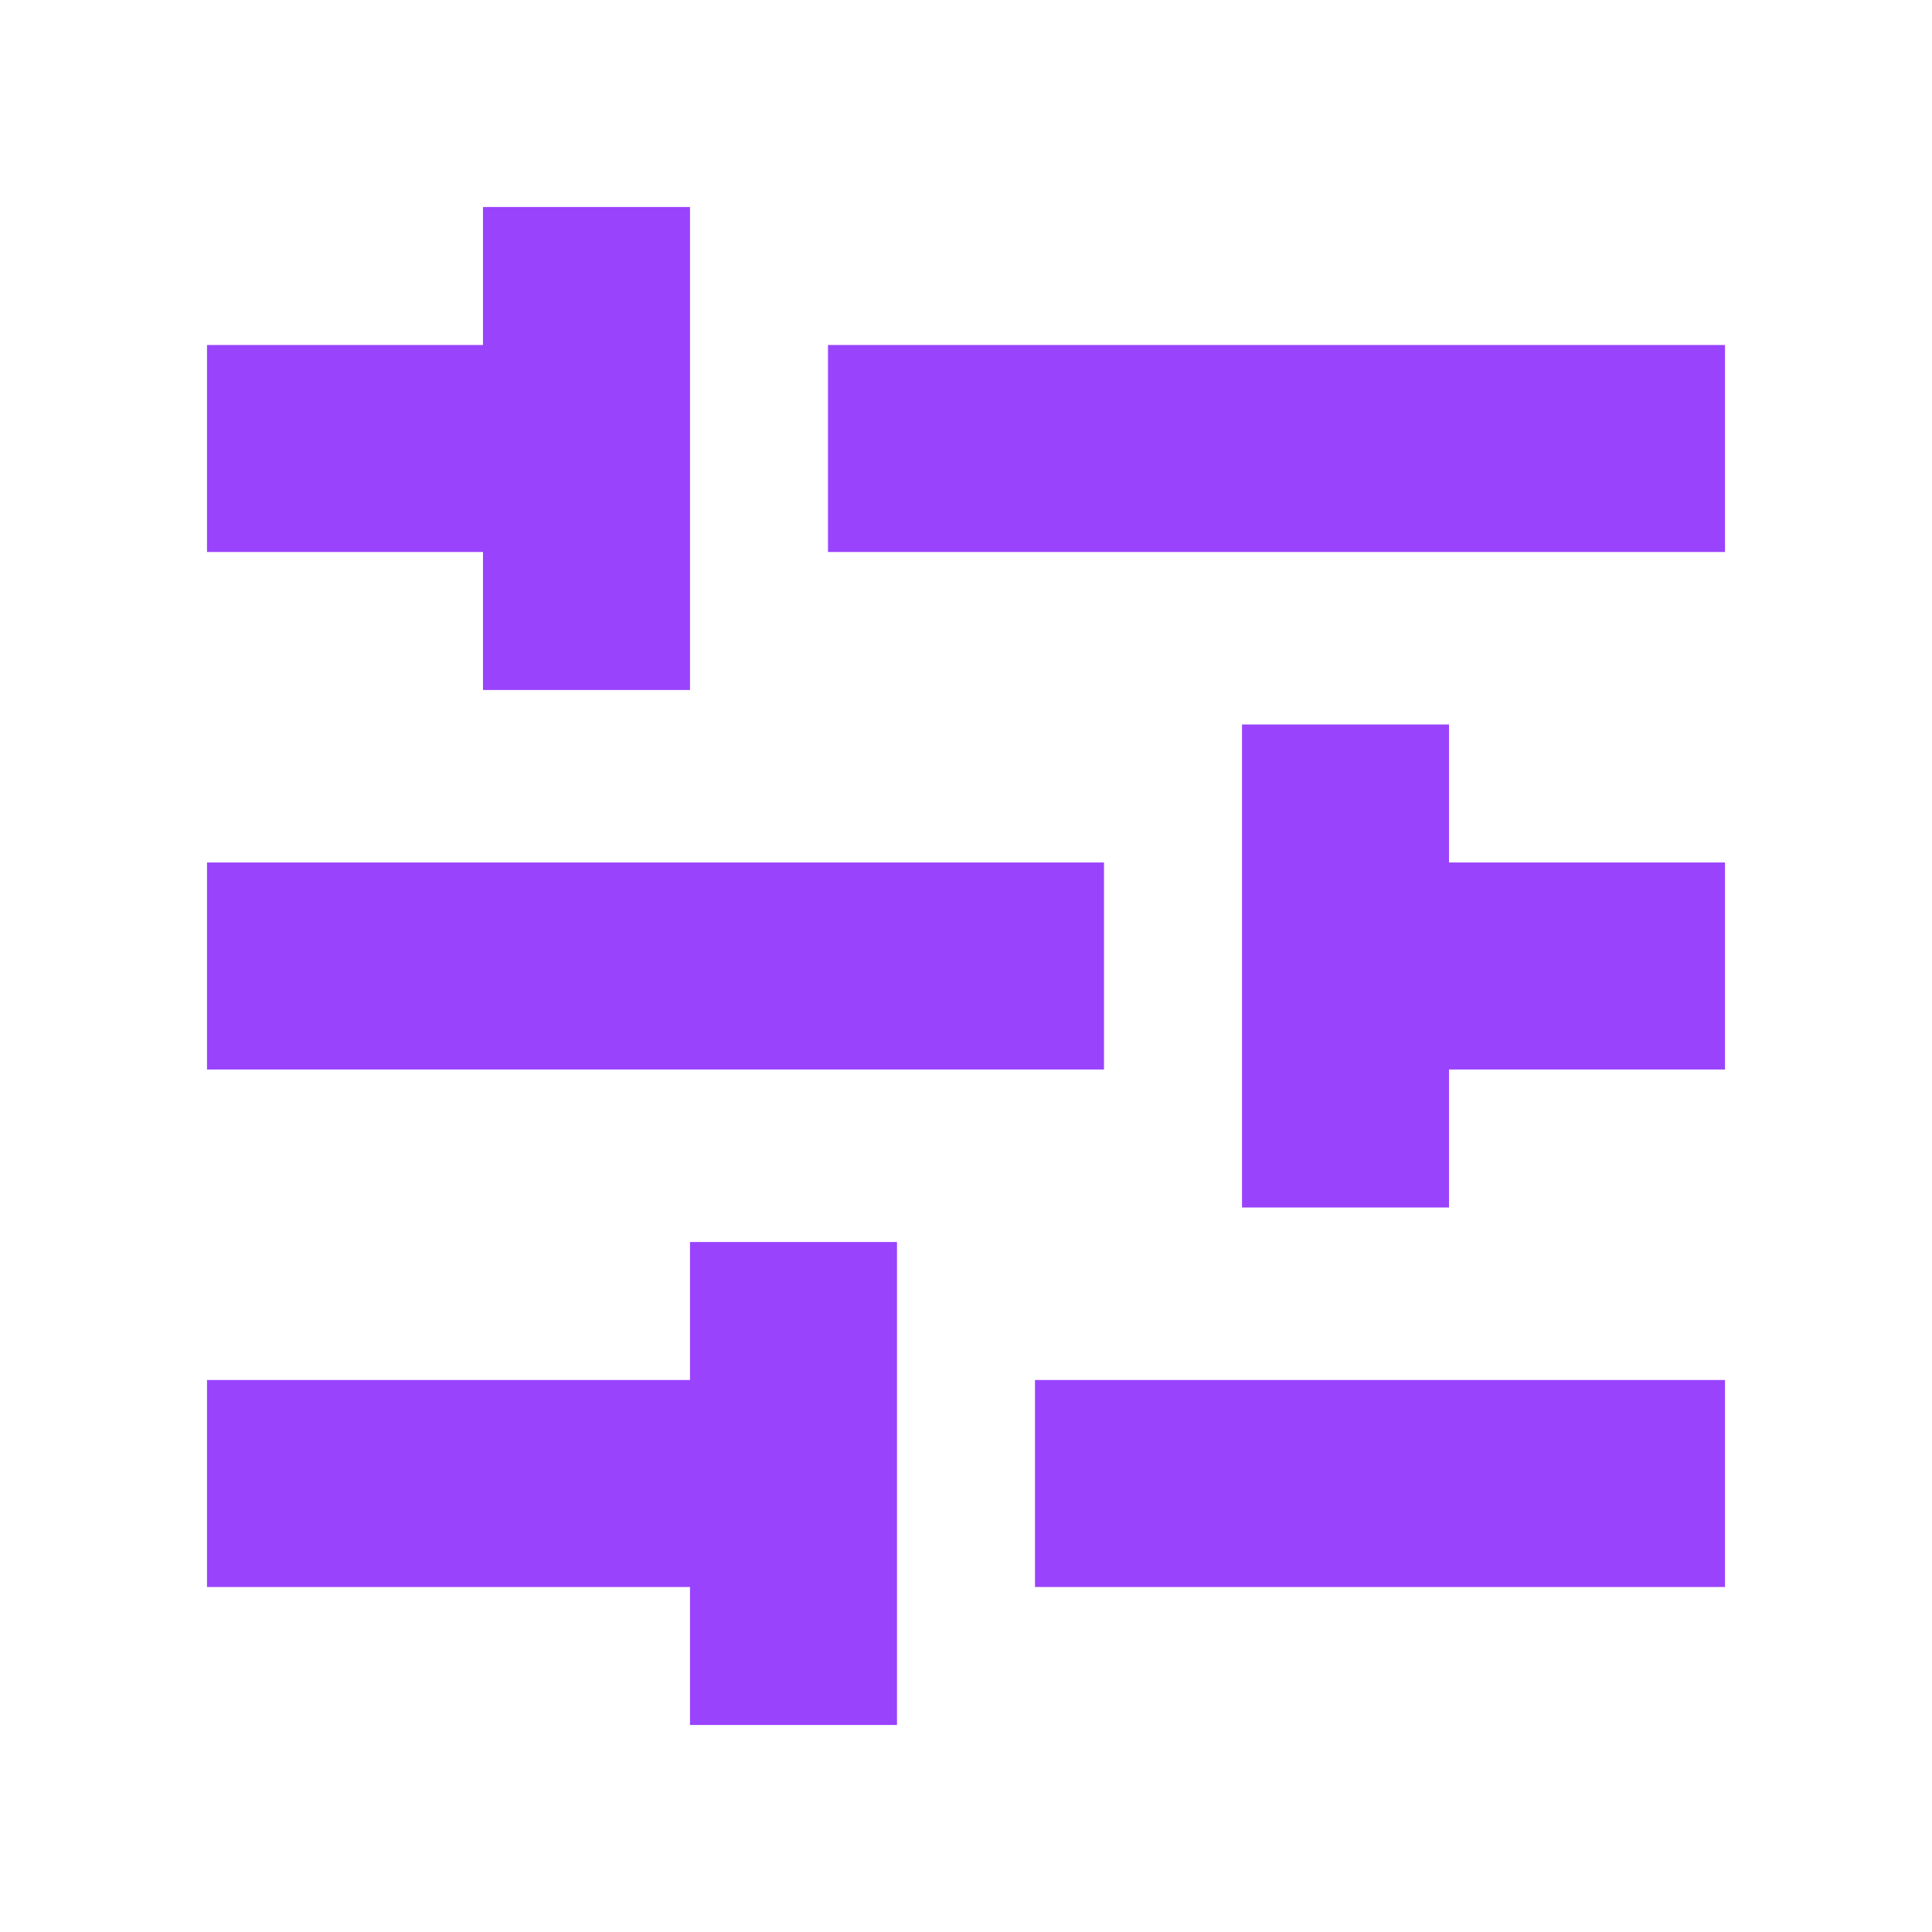<svg id="Layer_1" data-name="Layer 1" xmlns="http://www.w3.org/2000/svg" viewBox="0 0 28 28"><defs><style>.cls-1{fill:#9943fc;}</style></defs><title>filter</title><polygon class="cls-1" points="21 12.5 25 12.5 25 15.5 21 15.5 21 17.5 18 17.5 18 10.5 21 10.5 21 12.5"/><polygon class="cls-1" points="10 18 13 18 13 25 10 25 10 23 3 23 3 20 10 20 10 18"/><rect class="cls-1" x="12" y="5" width="13" height="3"/><rect class="cls-1" x="15" y="20" width="10" height="3"/><polygon class="cls-1" points="7 8 3 8 3 5 7 5 7 3 10 3 10 10 7 10 7 8"/><rect class="cls-1" x="3" y="12.5" width="13" height="3"/></svg>
